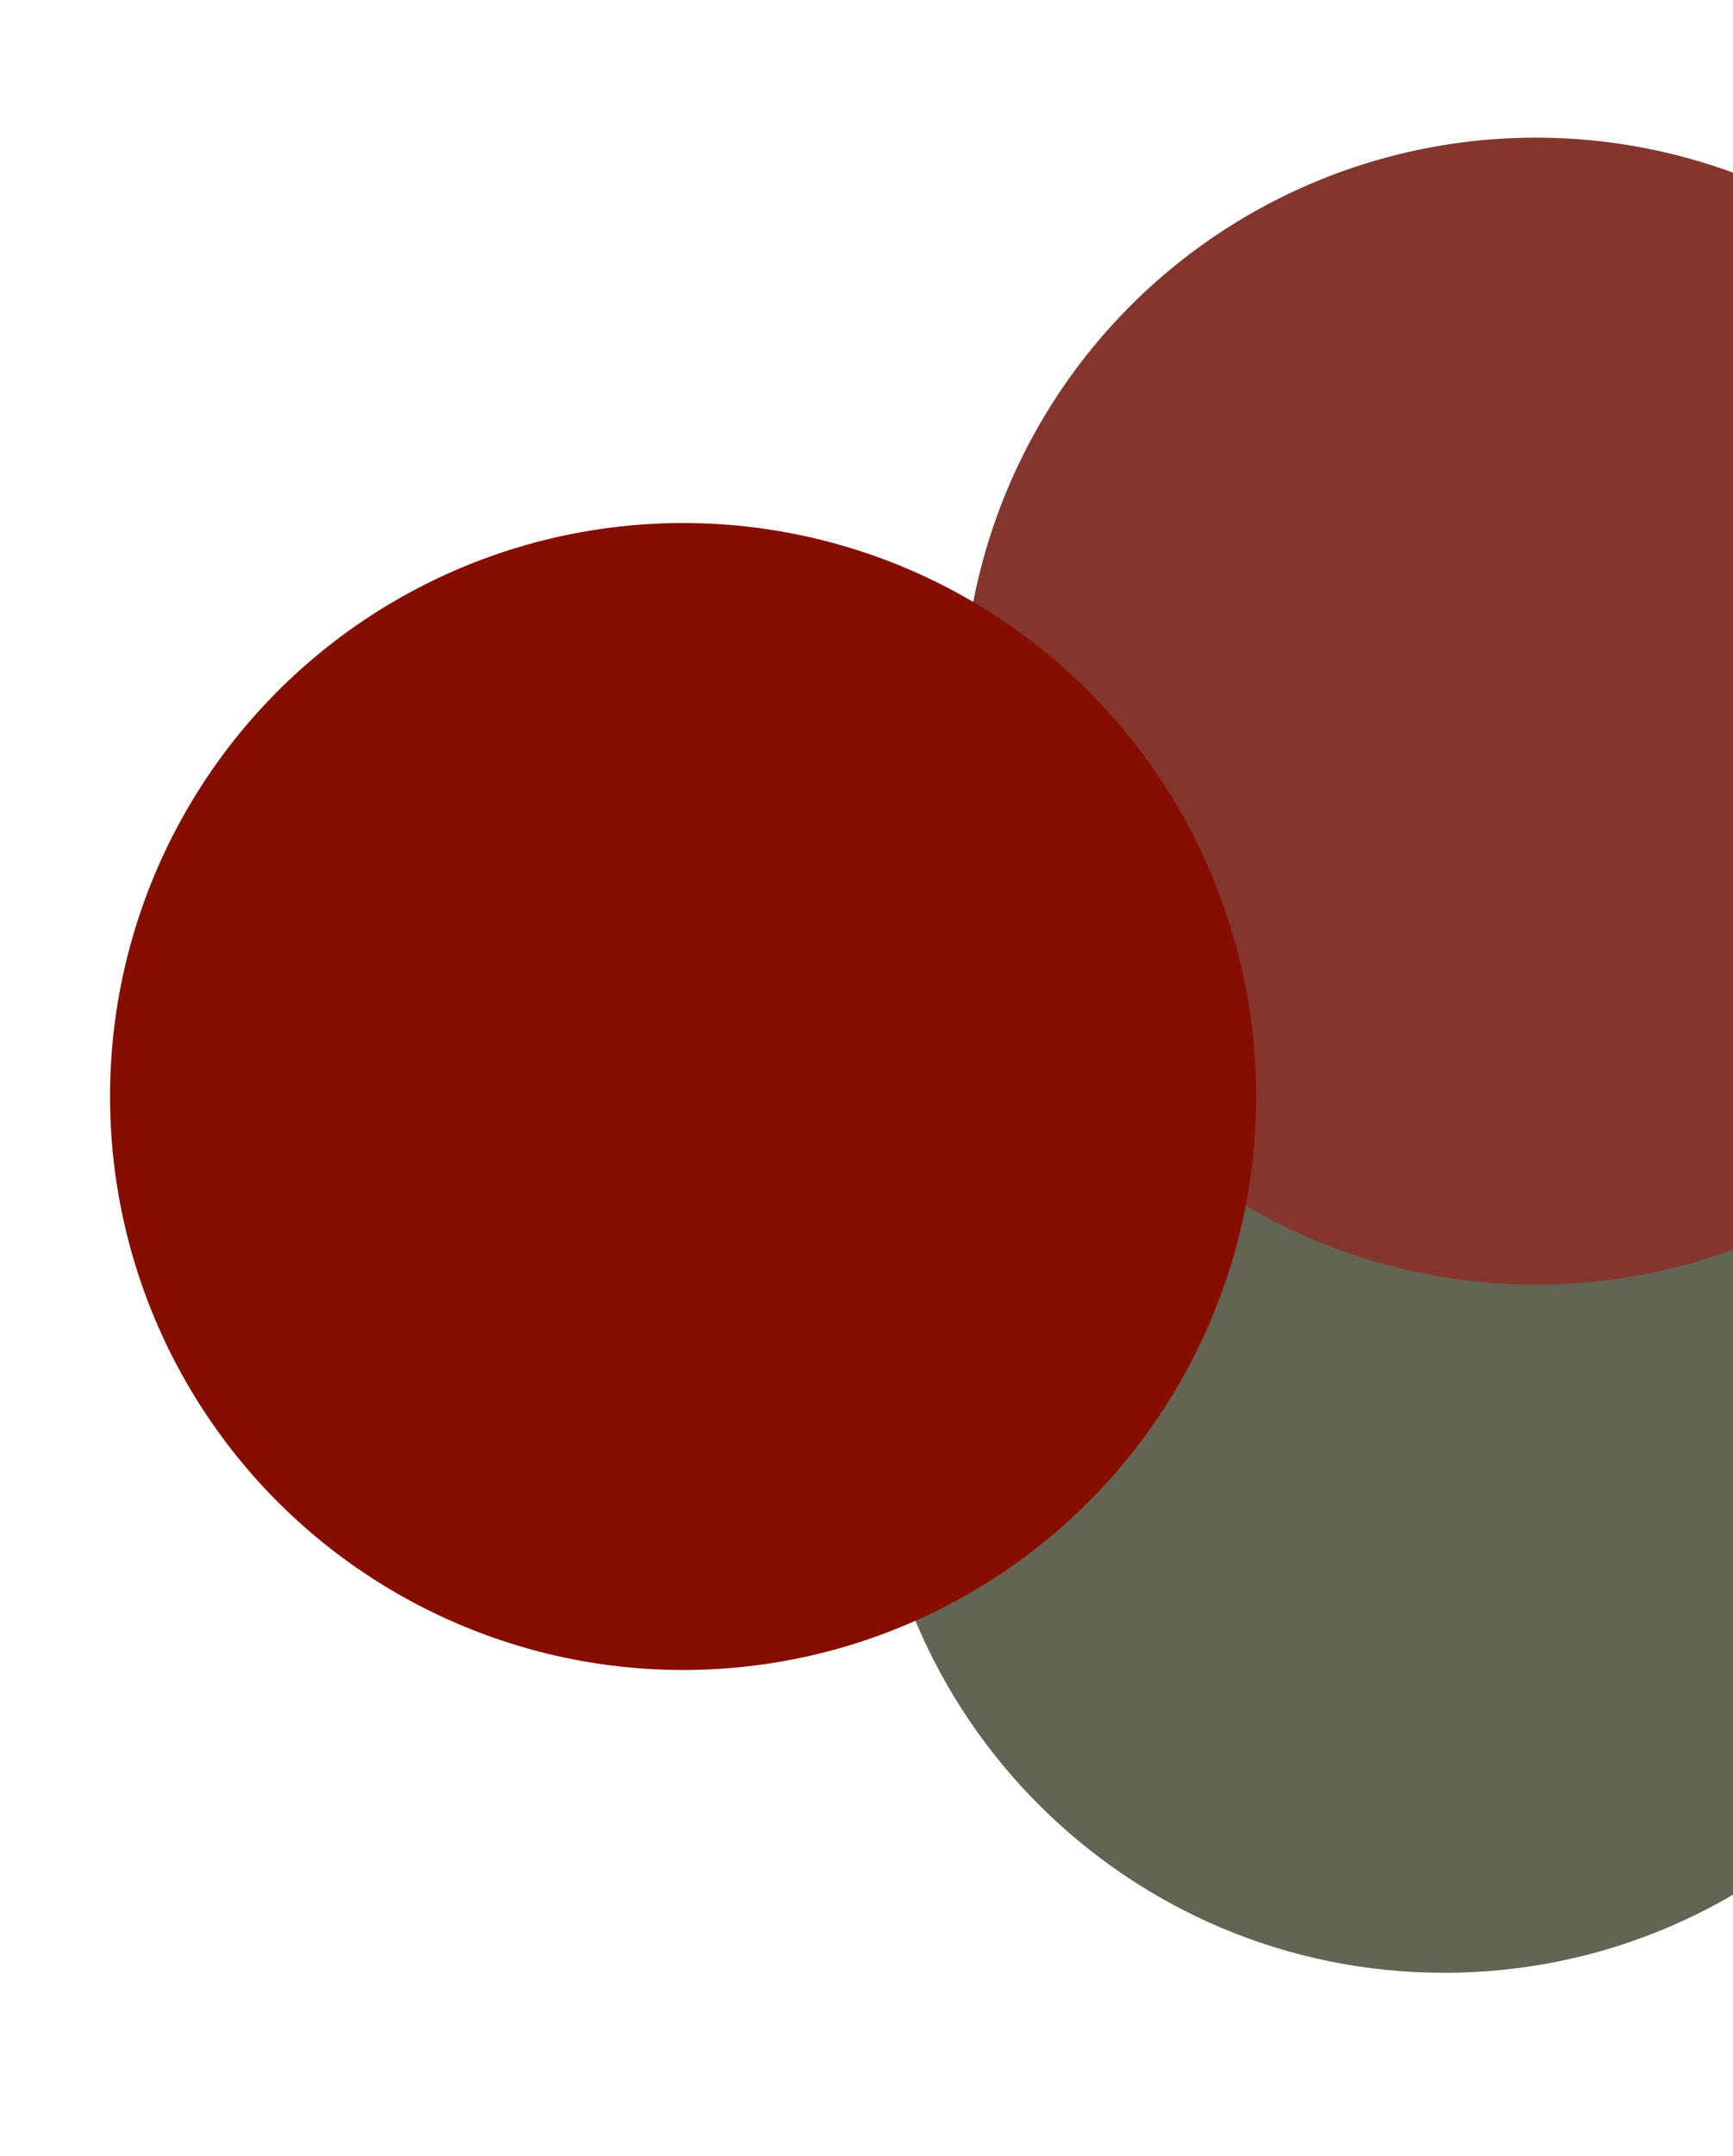 <svg width="189" height="235" viewBox="0 0 189 235" fill="none" xmlns="http://www.w3.org/2000/svg">
<g filter="url(#filter0_d_111:95)">
<path d="M216 148.5C216 183.018 188.018 211 153.5 211C118.982 211 91 183.018 91 148.5C91 113.982 118.982 86 153.5 86C188.018 86 216 113.982 216 148.5Z" fill="#646454"/>
</g>
<g filter="url(#filter1_d_111:95)">
<circle cx="168.5" cy="73.5" r="62.5" fill="#84362E"/>
</g>
<g filter="url(#filter2_d_111:95)">
<circle cx="84.5" cy="109.5" r="62.5" fill="#860E01"/>
</g>
<defs>
<filter id="filter0_d_111:95" x="75" y="70" width="165" height="165" filterUnits="userSpaceOnUse" color-interpolation-filters="sRGB">
<feFlood flood-opacity="0" result="BackgroundImageFix"/>
<feColorMatrix in="SourceAlpha" type="matrix" values="0 0 0 0 0 0 0 0 0 0 0 0 0 0 0 0 0 0 127 0" result="hardAlpha"/>
<feOffset dx="4" dy="4"/>
<feGaussianBlur stdDeviation="10"/>
<feComposite in2="hardAlpha" operator="out"/>
<feColorMatrix type="matrix" values="0 0 0 0 0 0 0 0 0 0 0 0 0 0 0 0 0 0 0.25 0"/>
<feBlend mode="normal" in2="BackgroundImageFix" result="effect1_dropShadow_111:95"/>
<feBlend mode="normal" in="SourceGraphic" in2="effect1_dropShadow_111:95" result="shape"/>
</filter>
<filter id="filter1_d_111:95" x="90" y="0" width="155" height="155" filterUnits="userSpaceOnUse" color-interpolation-filters="sRGB">
<feFlood flood-opacity="0" result="BackgroundImageFix"/>
<feColorMatrix in="SourceAlpha" type="matrix" values="0 0 0 0 0 0 0 0 0 0 0 0 0 0 0 0 0 0 127 0" result="hardAlpha"/>
<feMorphology radius="1" operator="erode" in="SourceAlpha" result="effect1_dropShadow_111:95"/>
<feOffset dx="-1" dy="4"/>
<feGaussianBlur stdDeviation="8"/>
<feComposite in2="hardAlpha" operator="out"/>
<feColorMatrix type="matrix" values="0 0 0 0 0 0 0 0 0 0 0 0 0 0 0 0 0 0 0.25 0"/>
<feBlend mode="normal" in2="BackgroundImageFix" result="effect1_dropShadow_111:95"/>
<feBlend mode="normal" in="SourceGraphic" in2="effect1_dropShadow_111:95" result="shape"/>
</filter>
<filter id="filter2_d_111:95" x="0" y="45" width="149" height="149" filterUnits="userSpaceOnUse" color-interpolation-filters="sRGB">
<feFlood flood-opacity="0" result="BackgroundImageFix"/>
<feColorMatrix in="SourceAlpha" type="matrix" values="0 0 0 0 0 0 0 0 0 0 0 0 0 0 0 0 0 0 127 0" result="hardAlpha"/>
<feMorphology radius="2" operator="dilate" in="SourceAlpha" result="effect1_dropShadow_111:95"/>
<feOffset dx="-10" dy="10"/>
<feGaussianBlur stdDeviation="5"/>
<feComposite in2="hardAlpha" operator="out"/>
<feColorMatrix type="matrix" values="0 0 0 0 0 0 0 0 0 0 0 0 0 0 0 0 0 0 0.25 0"/>
<feBlend mode="normal" in2="BackgroundImageFix" result="effect1_dropShadow_111:95"/>
<feBlend mode="normal" in="SourceGraphic" in2="effect1_dropShadow_111:95" result="shape"/>
</filter>
</defs>
</svg>
